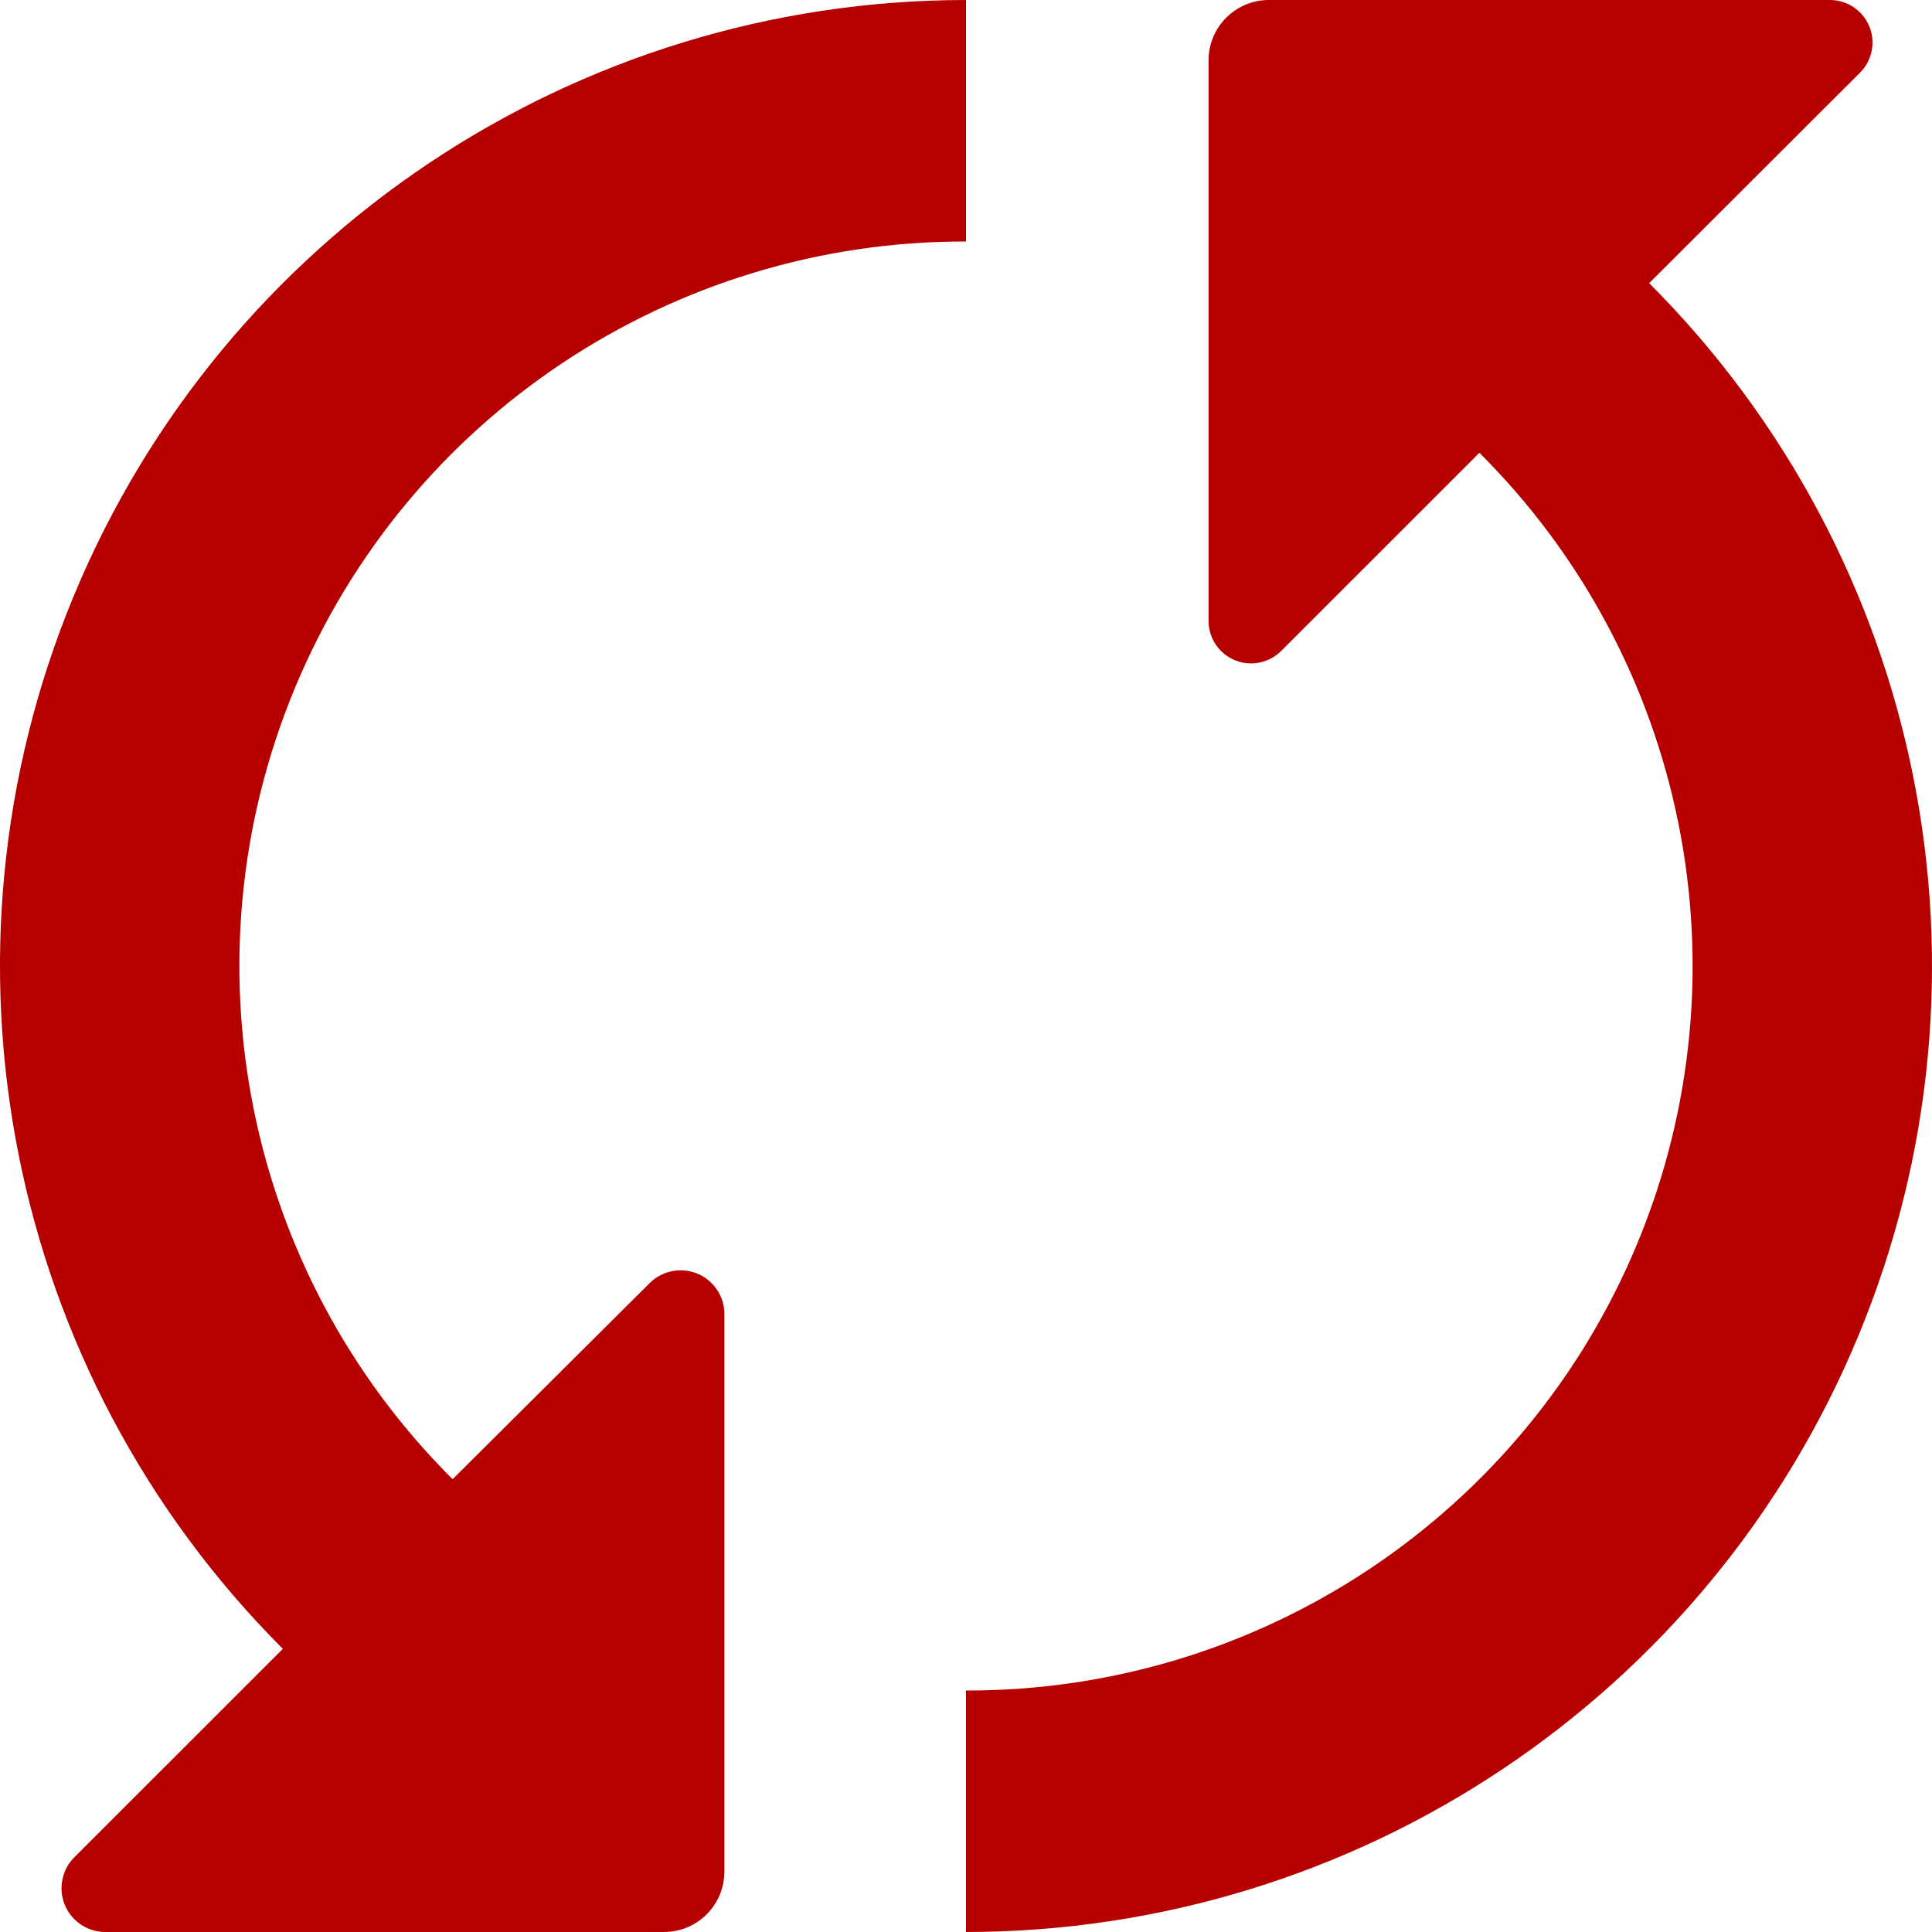 <svg width="30" height="30" viewBox="0 0 30 30" fill="none" xmlns="http://www.w3.org/2000/svg">
<path id="Shape" fill-rule="evenodd" clip-rule="evenodd" d="M15 0V3.75C10.439 3.739 6.323 6.48 4.576 10.691C2.829 14.902 3.797 19.751 7.028 22.969L10.09 19.922C10.283 19.731 10.572 19.673 10.824 19.775C11.076 19.877 11.243 20.119 11.248 20.391V29.062C11.248 29.58 10.829 30 10.31 30H1.621C1.349 29.994 1.107 29.827 1.005 29.576C0.903 29.324 0.961 29.035 1.152 28.842L4.392 25.603C0.103 21.313 -1.179 14.864 1.142 9.261C3.464 3.657 8.933 0.003 15 0ZM28.858 20.739C31.179 15.136 29.897 8.687 25.608 4.397L28.881 1.13C29.071 0.941 29.128 0.655 29.026 0.408C28.923 0.16 28.68 -0.001 28.412 7.62939e-06H19.704C19.186 7.62939e-06 18.766 0.42 18.766 0.938V9.637C18.765 9.906 18.926 10.148 19.174 10.251C19.421 10.354 19.707 10.296 19.896 10.106L22.972 7.031C26.203 10.249 27.171 15.098 25.424 19.309C23.677 23.52 19.561 26.261 15 26.25V30C21.067 29.997 26.536 26.343 28.858 20.739Z" fill="#B60000"/>
</svg>

